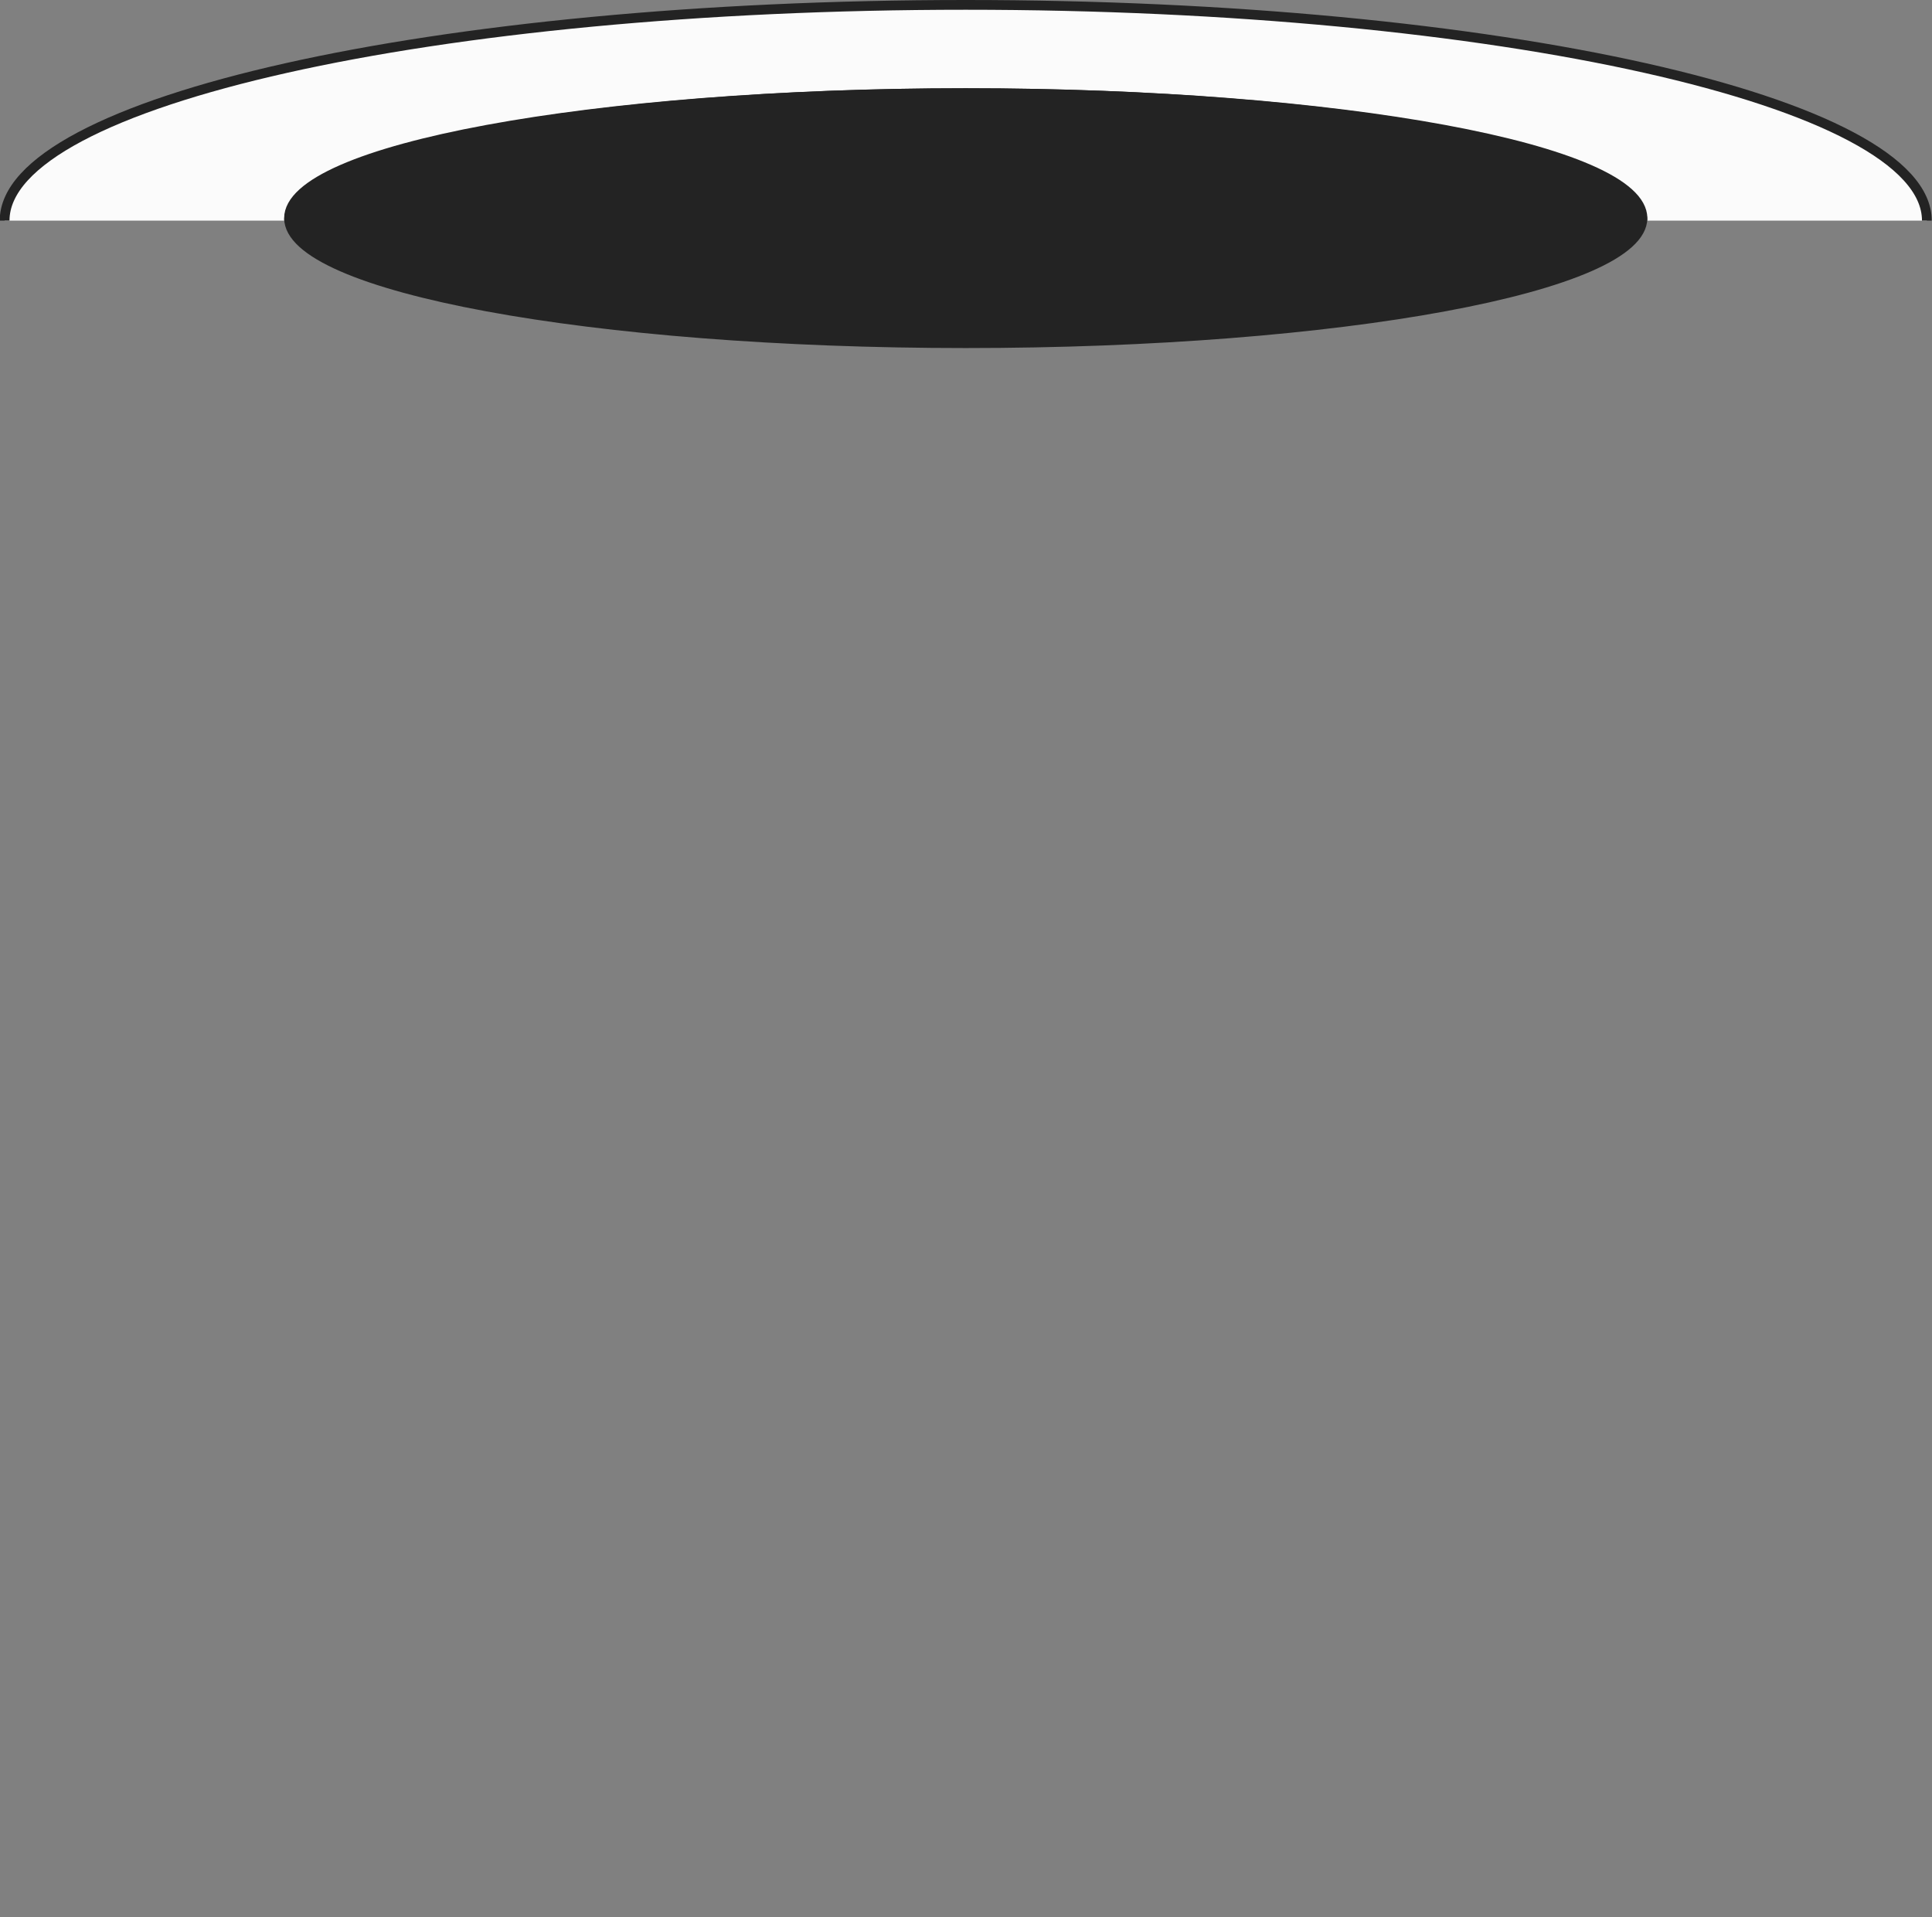 <svg width="396" height="393" viewBox="0 0 396 393" fill="none" xmlns="http://www.w3.org/2000/svg">
  <rect x="0" y="0" width="396" height="393" fill="#808080" stroke="none"/>
  <g clip-path="url(#clip0)">
    <g clip-path="url(#clip1)">
      <path fill-rule="evenodd" clip-rule="evenodd" d="M197.947 19.092C121.343 19.092 59.243 30.567 59.243 44.722C59.243 44.89 59.252 45.057 59.269 45.224L0.947 45.224C0.947 20.8 89.148 1 197.947 1C306.748 1 394.947 20.8 394.947 45.224L336.625 45.224C336.643 45.057 336.651 44.89 336.651 44.722C336.651 30.567 274.551 19.092 197.947 19.092Z" fill="#FBFBFB"/>
      <path d="M0.947 45.224C0.947 20.8 89.148 1 197.947 1C306.748 1 394.947 20.8 394.947 45.224" stroke="#232323" stroke-width="2"/>
      <path d="M59.243 45.224C59.243 30.792 121.343 19.092 197.947 19.092C274.551 19.092 336.651 30.792 336.651 45.224" stroke="#232323" stroke-width="2"/>
      <path fill-rule="evenodd" clip-rule="evenodd" d="M336.652 44.722C336.652 58.877 274.552 70.352 197.948 70.352C121.344 70.352 59.243 58.877 59.243 44.722C59.243 30.566 121.344 19.092 197.948 19.092C274.552 19.092 336.652 30.566 336.652 44.722" fill="#232323"/>
      <path d="M336.652 44.722C336.652 58.877 274.552 70.352 197.948 70.352C121.344 70.352 59.243 58.877 59.243 44.722C59.243 30.566 121.344 19.092 197.948 19.092C274.552 19.092 336.652 30.566 336.652 44.722" stroke="#232323" stroke-width="2"/>
    </g>
  </g>
  <defs>
    <clipPath id="clip0">
      <rect width="396" height="393" fill="white"/>
    </clipPath>
    <clipPath id="clip1">
      <rect width="397" height="72" fill="white" transform="translate(396 72) rotate(-180)"/>
    </clipPath>
  </defs>
</svg>
